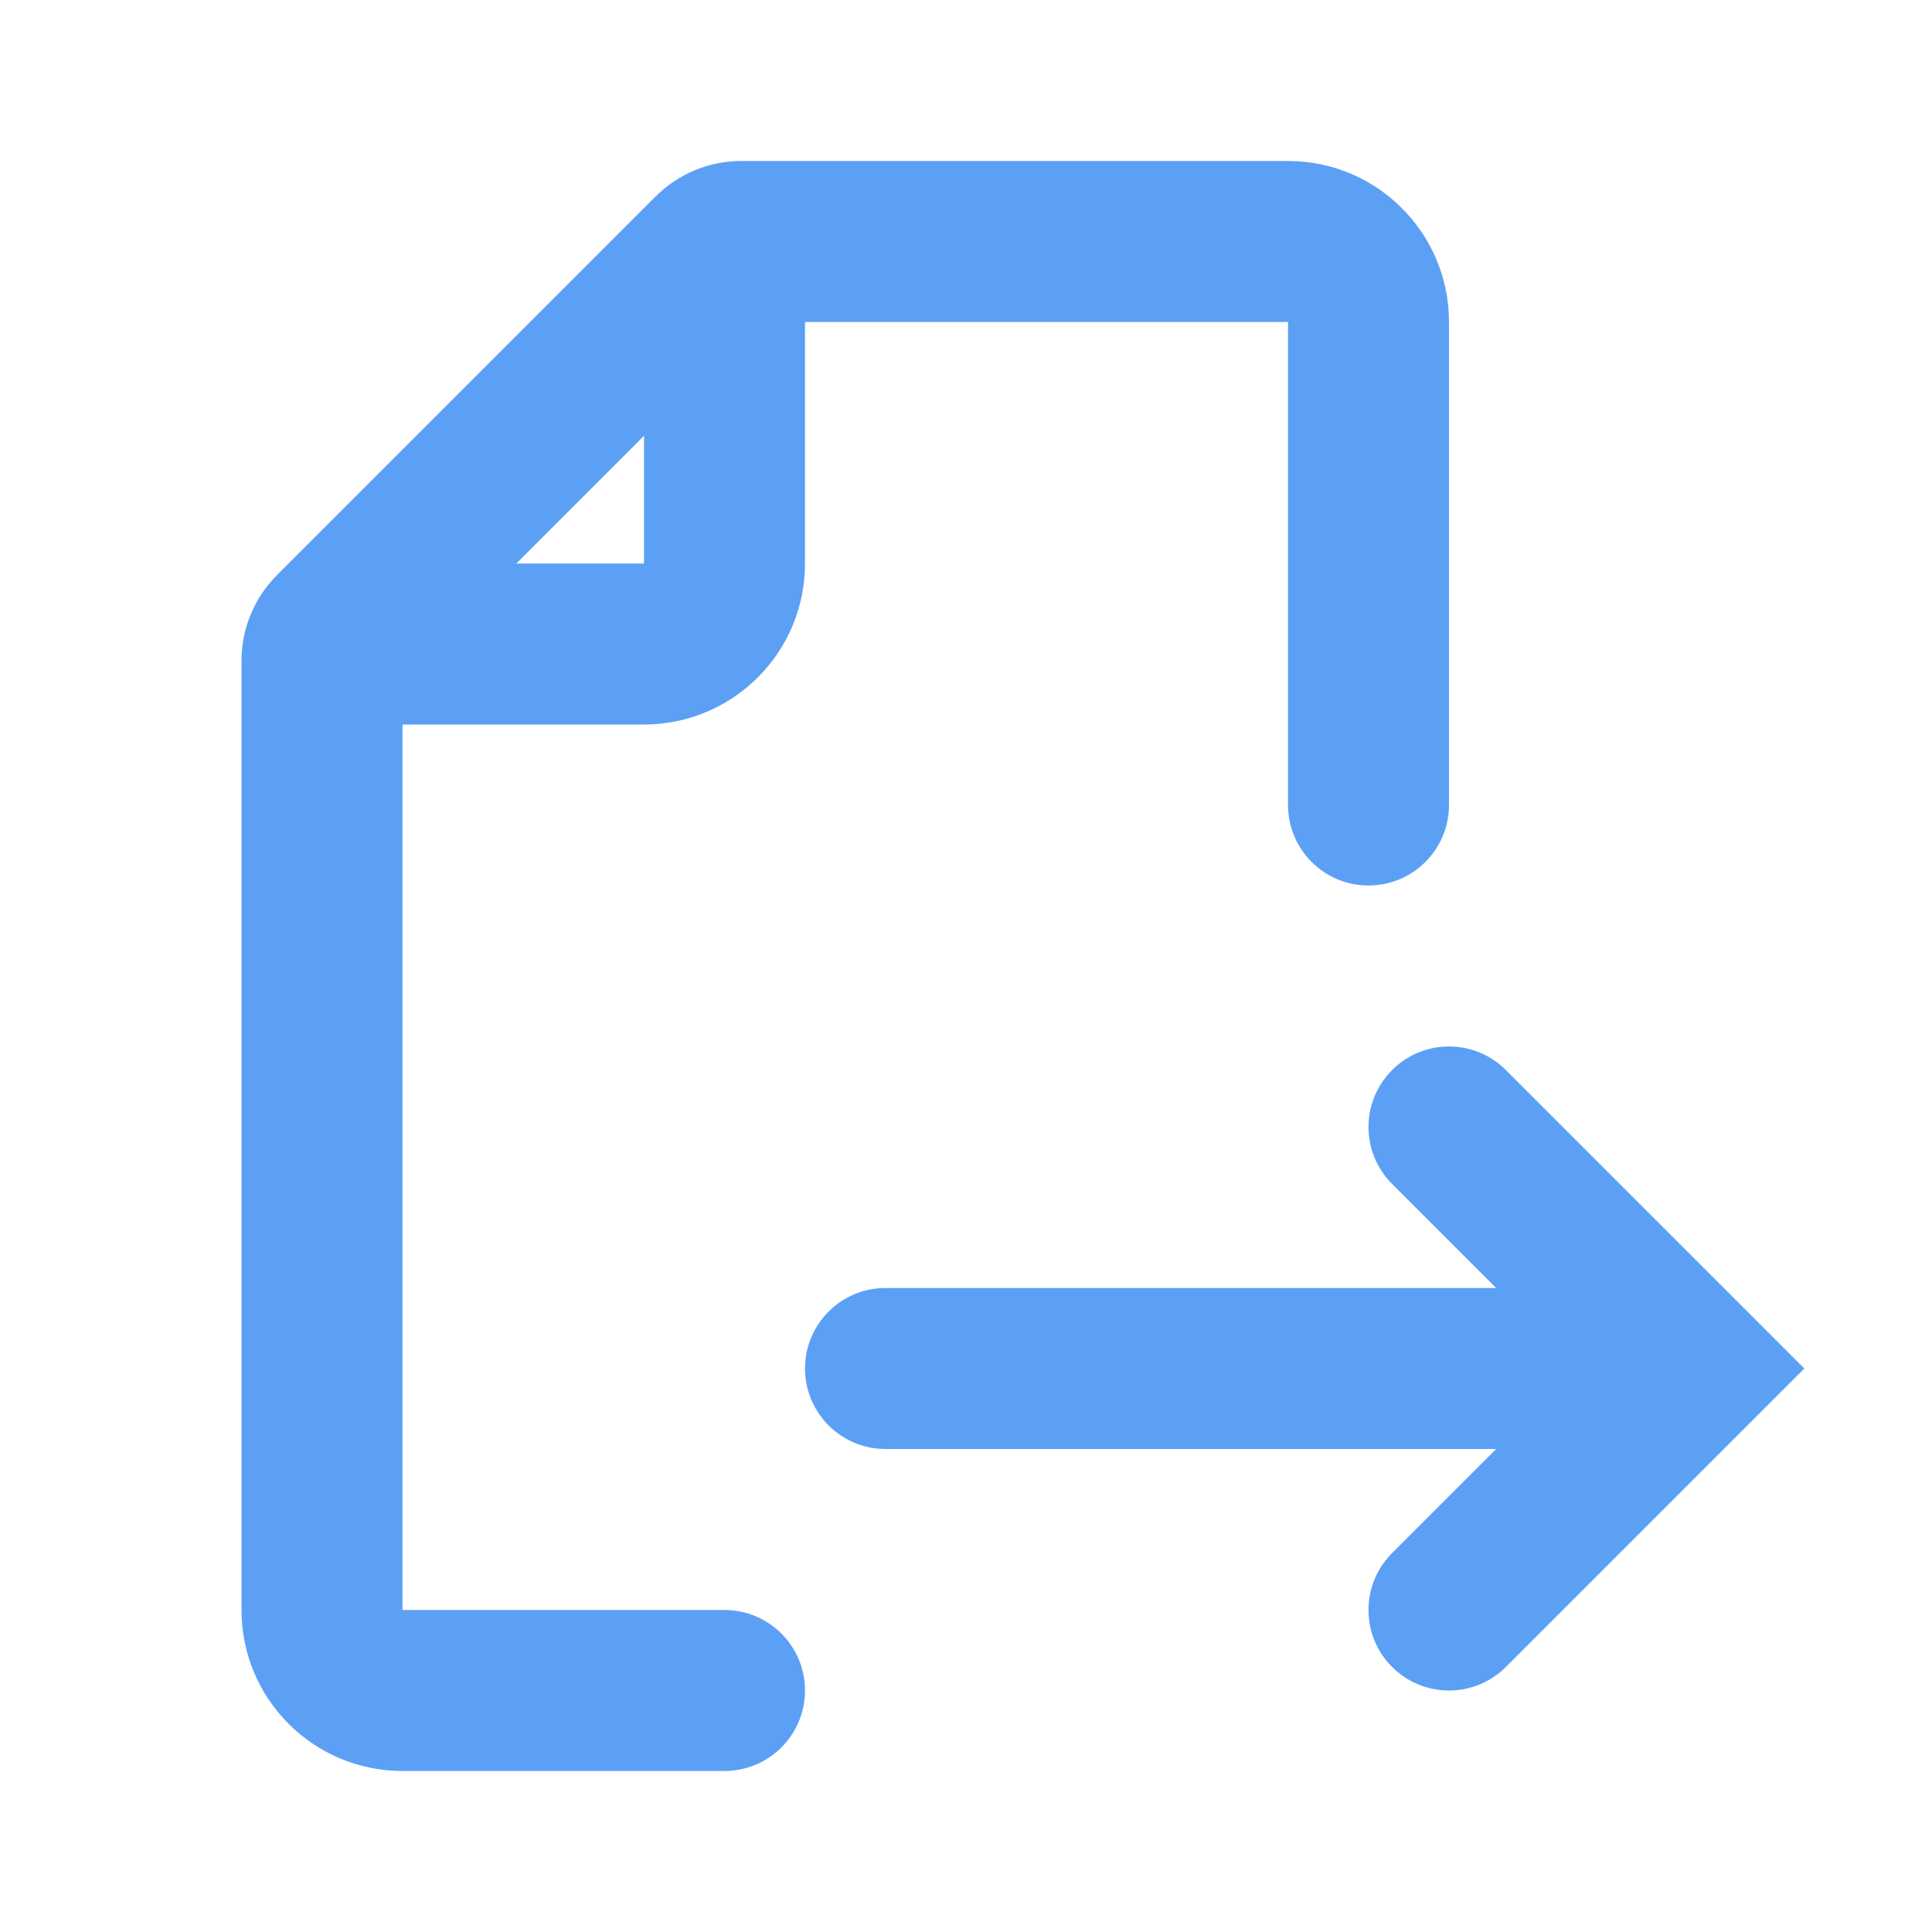<?xml version="1.0" encoding="UTF-8"?>
<svg width="24px" height="24px" viewBox="0 0 24 24" version="1.1" xmlns="http://www.w3.org/2000/svg" xmlns:xlink="http://www.w3.org/1999/xlink">
    <!-- Generator: Sketch 51.3 (57544) - http://www.bohemiancoding.com/sketch -->
    <title>ico-s-export-blue</title>
    <desc>Created with Sketch.</desc>
    <defs></defs>
    <g id="ico-s-export-blue" stroke="none" stroke-width="1" fill="none" fill-rule="evenodd">
        <path d="M5,8.414 L5,20 L9,20 C9.552,20 10,20.448 10,21 C10,21.552 9.552,22 9,22 L5,22 C3.895,22 3,21.105 3,20 L3,8.207 C3,7.809 3.158,7.428 3.439,7.146 L8.146,2.439 C8.428,2.158 8.809,2 9.207,2 L16,2 C17.105,2 18,2.895 18,4 L18,10 C18,10.552 17.552,11 17,11 C16.448,11 16,10.552 16,10 L16,4 L9.414,4 L5,8.414 Z" id="Stroke-1" fill="#5CA0F6" fill-rule="nonzero"></path>
        <path d="M8,3 L10,3 L10,7 C10,8.105 9.105,9 8,9 L4,9 L4,7 L8,7 L8,3 Z" id="Path-30" fill="#5CA0F6" fill-rule="nonzero"></path>
        <path d="M11,18 C10.448,18 10,17.552 10,17 C10,16.448 10.448,16 11,16 L19,16 C19.552,16 20,16.448 20,17 C20,17.552 19.552,18 19,18 L11,18 Z" id="Stroke-1" fill="#5CA0F6" fill-rule="nonzero"></path>
        <path d="M17.293,14.707 C16.902,14.317 16.902,13.683 17.293,13.293 C17.683,12.902 18.317,12.902 18.707,13.293 L22.414,17 L18.707,20.707 C18.317,21.098 17.683,21.098 17.293,20.707 C16.902,20.317 16.902,19.683 17.293,19.293 L19.586,17 L17.293,14.707 Z" id="Stroke-4" fill="#5CA0F6" fill-rule="nonzero"></path>
    </g>
</svg>
